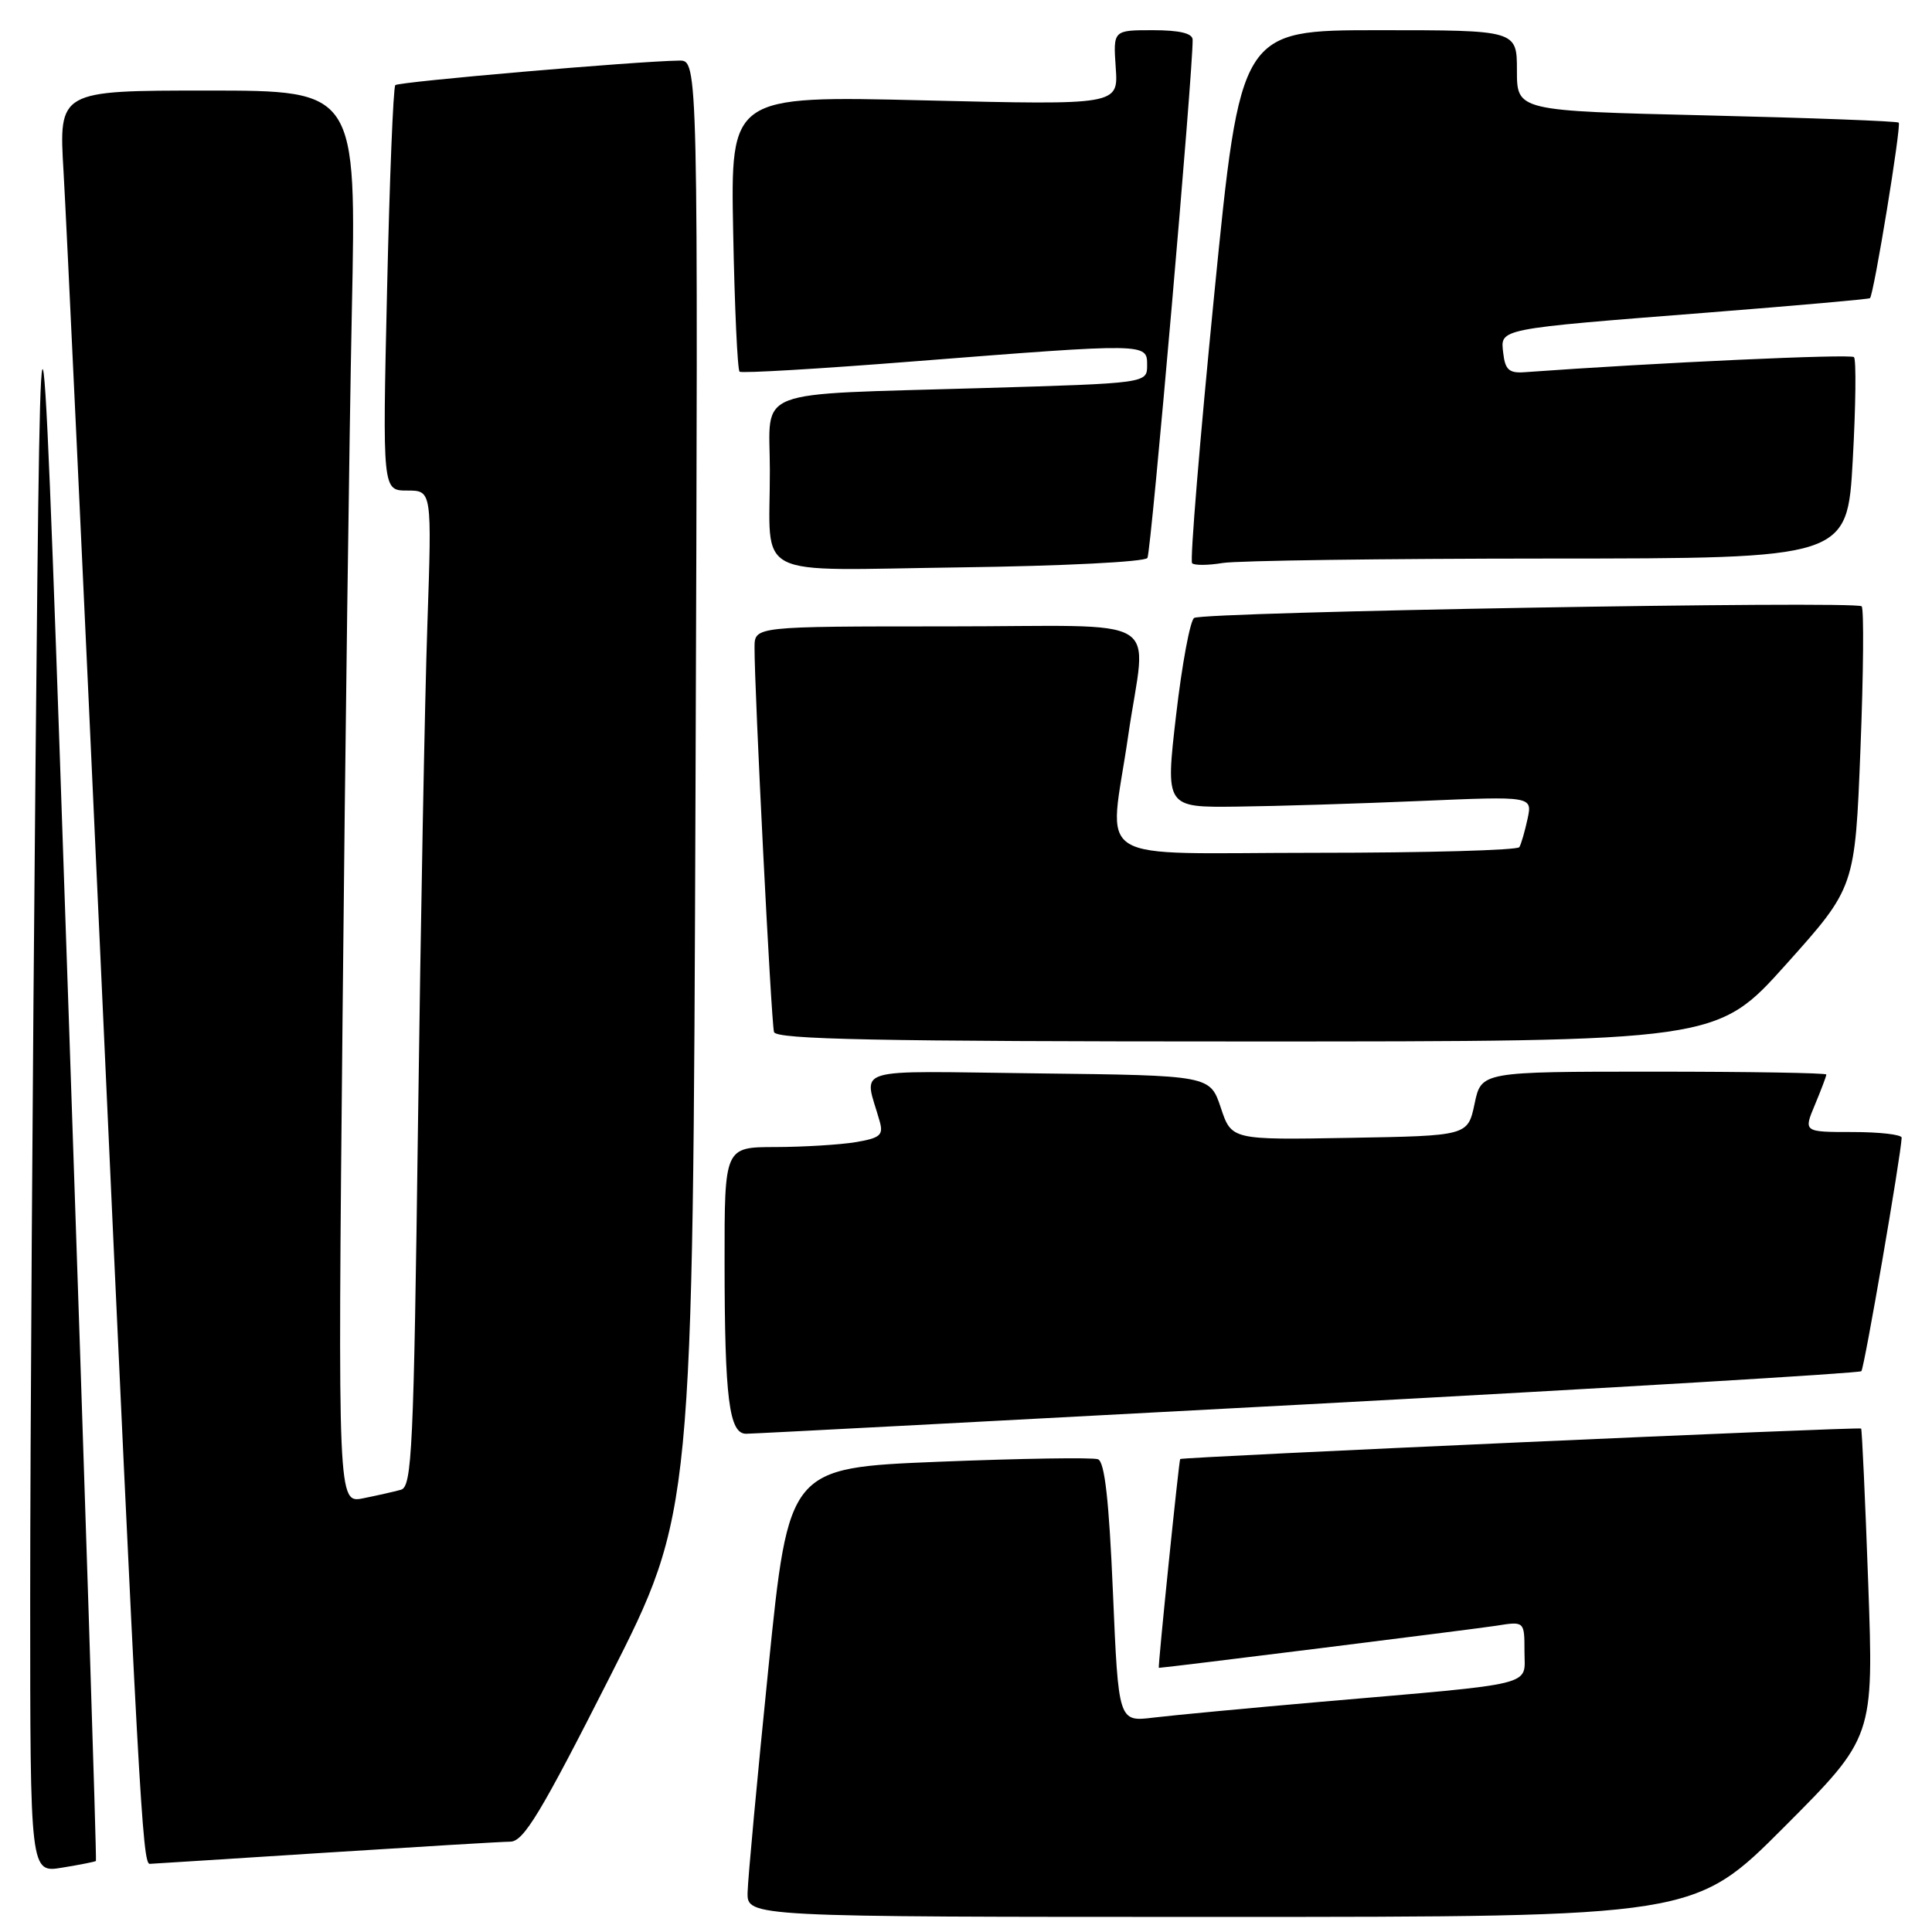 <?xml version="1.0" encoding="UTF-8" standalone="no"?>
<!DOCTYPE svg PUBLIC "-//W3C//DTD SVG 1.1//EN" "http://www.w3.org/Graphics/SVG/1.1/DTD/svg11.dtd" >
<svg xmlns="http://www.w3.org/2000/svg" xmlns:xlink="http://www.w3.org/1999/xlink" version="1.1" viewBox="0 0 256 256">
 <g >
 <path fill="currentColor"
d=" M 236.41 242.09 C 248.28 230.19 248.28 230.19 247.55 209.84 C 247.15 198.65 246.72 189.40 246.61 189.29 C 246.38 189.04 156.58 193.06 156.38 193.33 C 156.21 193.55 153.40 221.00 153.55 221.00 C 154.29 221.00 195.49 215.85 198.25 215.42 C 202.00 214.82 202.00 214.82 202.00 218.82 C 202.00 223.49 204.09 222.98 175.00 225.50 C 165.38 226.34 155.41 227.28 152.85 227.59 C 148.20 228.16 148.20 228.16 147.47 211.00 C 146.95 198.80 146.38 193.70 145.49 193.36 C 144.81 193.10 135.31 193.25 124.38 193.69 C 104.51 194.50 104.51 194.50 101.82 221.00 C 100.34 235.57 99.10 248.96 99.06 250.75 C 99.00 254.00 99.00 254.00 161.77 254.00 C 224.53 254.00 224.53 254.00 236.41 242.09 Z  M 12.71 246.59 C 12.83 246.49 11.24 196.93 9.17 136.45 C 5.42 26.50 5.42 26.50 4.71 101.00 C 4.32 141.98 4.00 191.85 4.00 211.84 C 4.00 248.18 4.00 248.18 8.25 247.47 C 10.59 247.09 12.60 246.69 12.71 246.59 Z  M 43.00 245.50 C 55.38 244.71 66.46 244.04 67.63 244.03 C 69.39 244.00 71.66 240.24 80.78 222.25 C 91.81 200.50 91.81 200.50 92.16 104.25 C 92.51 8.00 92.51 8.00 90.00 8.03 C 84.42 8.10 52.84 10.83 52.38 11.28 C 52.11 11.55 51.62 23.75 51.29 38.39 C 50.68 65.00 50.68 65.00 53.96 65.00 C 57.23 65.00 57.23 65.00 56.63 82.75 C 56.29 92.51 55.74 122.20 55.39 148.72 C 54.82 192.10 54.59 196.99 53.13 197.40 C 52.23 197.65 49.98 198.16 48.13 198.53 C 44.76 199.21 44.76 199.21 45.39 134.86 C 45.73 99.46 46.29 57.34 46.62 41.25 C 47.23 12.00 47.23 12.00 27.51 12.00 C 7.78 12.00 7.78 12.00 8.42 22.75 C 8.77 28.66 11.06 77.38 13.50 131.00 C 18.36 237.72 18.87 247.01 19.84 246.97 C 20.20 246.96 30.62 246.29 43.00 245.50 Z  M 173.34 186.07 C 213.39 183.92 246.38 181.95 246.64 181.69 C 247.03 181.30 251.90 153.05 251.98 150.75 C 251.99 150.34 249.07 150.00 245.49 150.00 C 238.97 150.00 238.97 150.00 240.49 146.38 C 241.32 144.39 242.00 142.59 242.00 142.38 C 242.00 142.17 231.71 142.00 219.14 142.00 C 196.28 142.00 196.28 142.00 195.39 146.25 C 194.49 150.50 194.49 150.50 178.84 150.77 C 163.18 151.05 163.18 151.05 161.76 146.77 C 160.33 142.50 160.33 142.50 137.55 142.23 C 112.13 141.93 114.51 141.21 116.57 148.61 C 117.08 150.42 116.62 150.80 113.33 151.35 C 111.22 151.69 106.46 151.98 102.75 151.99 C 96.00 152.00 96.00 152.00 96.01 167.25 C 96.02 185.35 96.61 190.01 98.88 189.98 C 99.77 189.98 133.28 188.21 173.34 186.07 Z  M 236.65 127.80 C 245.80 117.59 245.80 117.59 246.52 99.25 C 246.92 89.17 246.99 80.66 246.68 80.34 C 245.92 79.58 159.48 81.08 158.23 81.88 C 157.70 82.22 156.62 88.01 155.84 94.75 C 154.42 107.00 154.42 107.00 163.96 106.88 C 169.21 106.82 180.15 106.48 188.28 106.13 C 203.05 105.50 203.05 105.50 202.41 108.50 C 202.05 110.15 201.57 111.84 201.32 112.25 C 201.08 112.66 188.98 113.00 174.44 113.00 C 143.91 113.00 146.97 114.90 149.49 97.50 C 151.87 81.07 155.06 83.00 125.50 83.00 C 100.00 83.00 100.00 83.00 99.98 85.75 C 99.95 91.18 102.19 135.53 102.56 136.75 C 102.86 137.73 116.26 138.00 165.22 138.00 C 227.50 138.00 227.50 138.00 236.65 127.80 Z  M 152.04 73.93 C 152.53 73.15 158.12 9.02 158.03 5.25 C 158.01 4.41 156.27 4.00 152.75 4.00 C 147.50 4.00 147.50 4.00 147.84 8.96 C 148.19 13.92 148.19 13.92 122.49 13.30 C 96.80 12.68 96.80 12.68 97.15 30.76 C 97.34 40.70 97.72 49.02 98.00 49.25 C 98.28 49.48 108.62 48.87 121.00 47.89 C 152.10 45.45 152.00 45.45 152.00 48.39 C 152.00 50.78 152.00 50.78 130.25 51.42 C 99.19 52.35 102.00 51.26 102.01 62.30 C 102.04 77.00 99.19 75.55 127.28 75.18 C 140.82 75.00 151.72 74.45 152.04 73.93 Z  M 205.14 74.01 C 244.78 74.00 244.78 74.00 245.50 60.95 C 245.90 53.77 245.97 47.64 245.66 47.32 C 245.21 46.88 219.54 48.05 202.00 49.32 C 199.97 49.47 199.44 48.99 199.19 46.81 C 198.81 43.50 198.14 43.63 226.50 41.40 C 238.05 40.49 247.63 39.64 247.78 39.51 C 248.29 39.07 251.96 16.63 251.59 16.25 C 251.38 16.05 239.92 15.62 226.11 15.29 C 201.00 14.69 201.00 14.69 201.00 9.34 C 201.00 4.00 201.00 4.00 182.68 4.00 C 164.37 4.00 164.37 4.00 160.89 39.04 C 158.98 58.31 157.66 74.33 157.96 74.63 C 158.26 74.93 160.07 74.92 162.00 74.60 C 163.93 74.28 183.34 74.02 205.14 74.01 Z "/>
</g>
</svg>